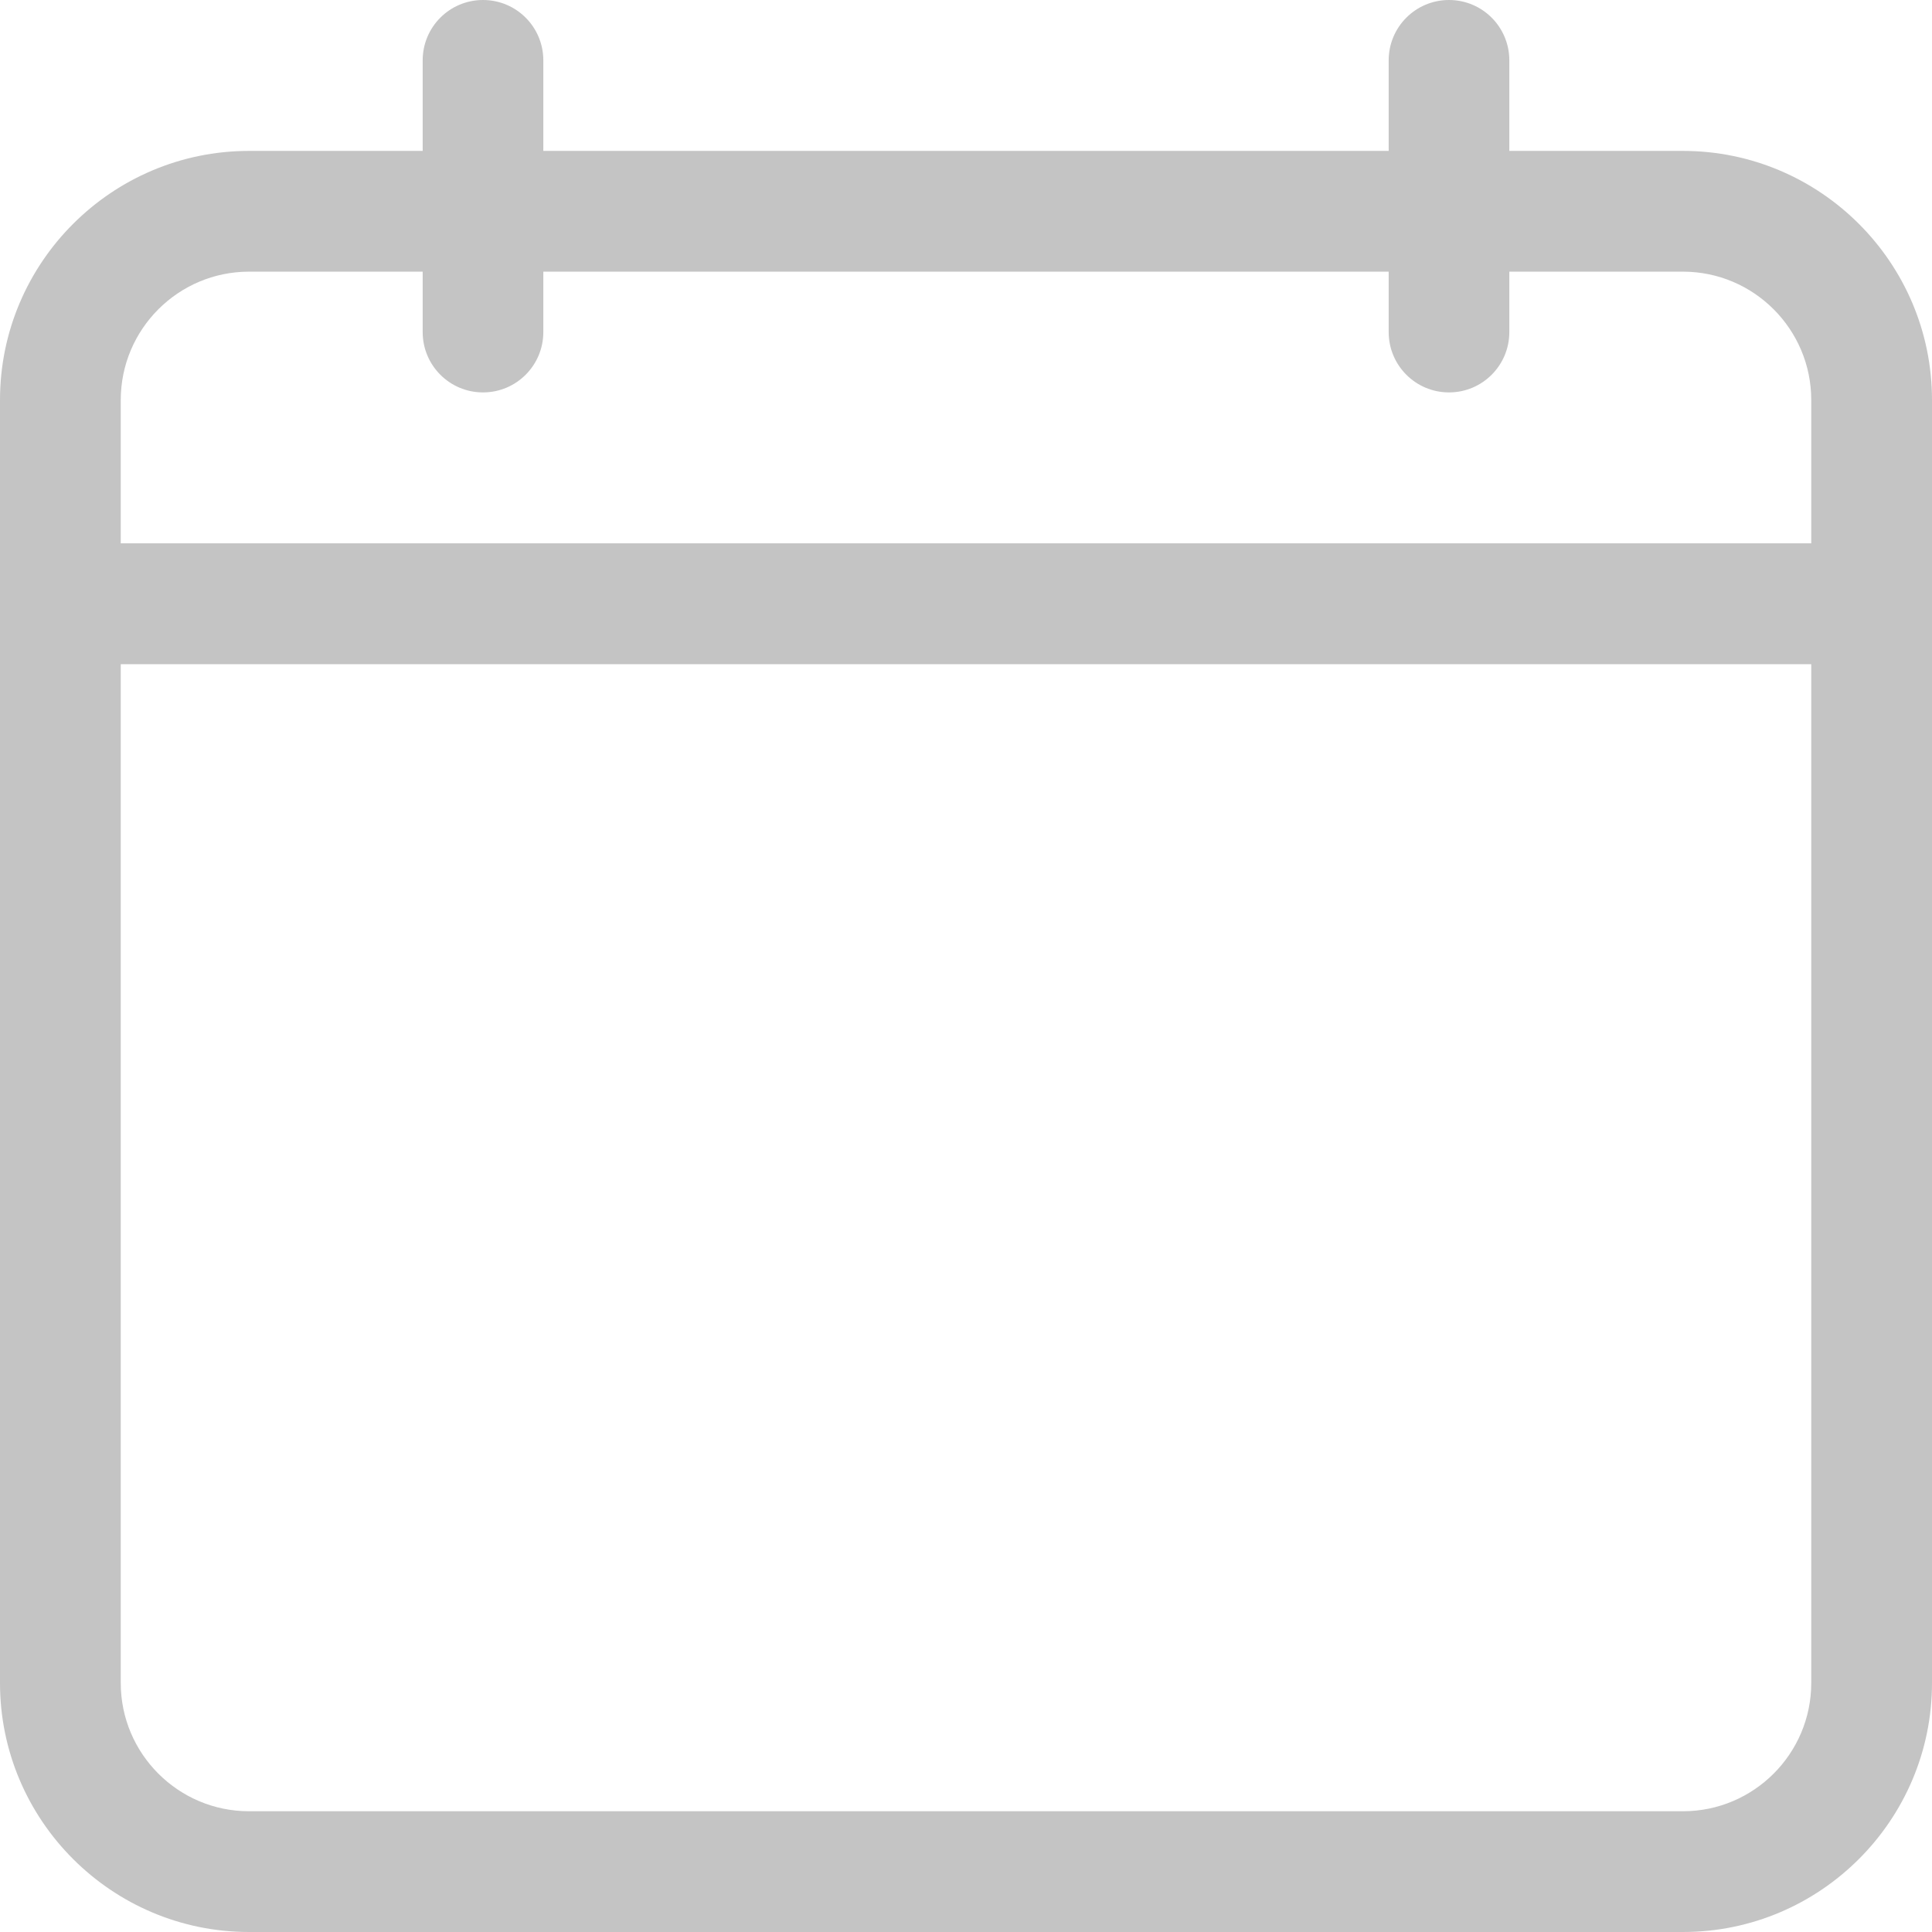 <svg width="18" height="18" viewBox="0 0 18 18" fill="none" xmlns="http://www.w3.org/2000/svg">
<g clip-path="url(#clip0_1627_780)">
<path d="M15.68 1.406H14.062V0.562C14.062 0.252 13.811 0 13.5 0C13.189 0 12.938 0.252 12.938 0.562V1.406H5.062V0.562C5.062 0.252 4.811 0 4.5 0C4.189 0 3.938 0.252 3.938 0.562V1.406H2.32C1.041 1.406 0 2.447 0 3.727V15.68C0 16.959 1.041 18 2.32 18H15.68C16.959 18 18 16.959 18 15.68V3.727C18 2.447 16.959 1.406 15.68 1.406ZM2.32 2.531H3.938V3.094C3.938 3.404 4.189 3.656 4.5 3.656C4.811 3.656 5.062 3.404 5.062 3.094V2.531H12.938V3.094C12.938 3.404 13.189 3.656 13.5 3.656C13.811 3.656 14.062 3.404 14.062 3.094V2.531H15.68C16.339 2.531 16.875 3.067 16.875 3.727V5.062H1.125V3.727C1.125 3.067 1.661 2.531 2.32 2.531ZM15.68 16.875H2.32C1.661 16.875 1.125 16.339 1.125 15.68V6.188H16.875V15.68C16.875 16.339 16.339 16.875 15.68 16.875Z" fill="#C4C4C4"/>
</g>
<defs>
<clipPath id="clip0_1627_780">
<rect width="18" height="18" fill="white"/>
</clipPath>
</defs>
</svg>
